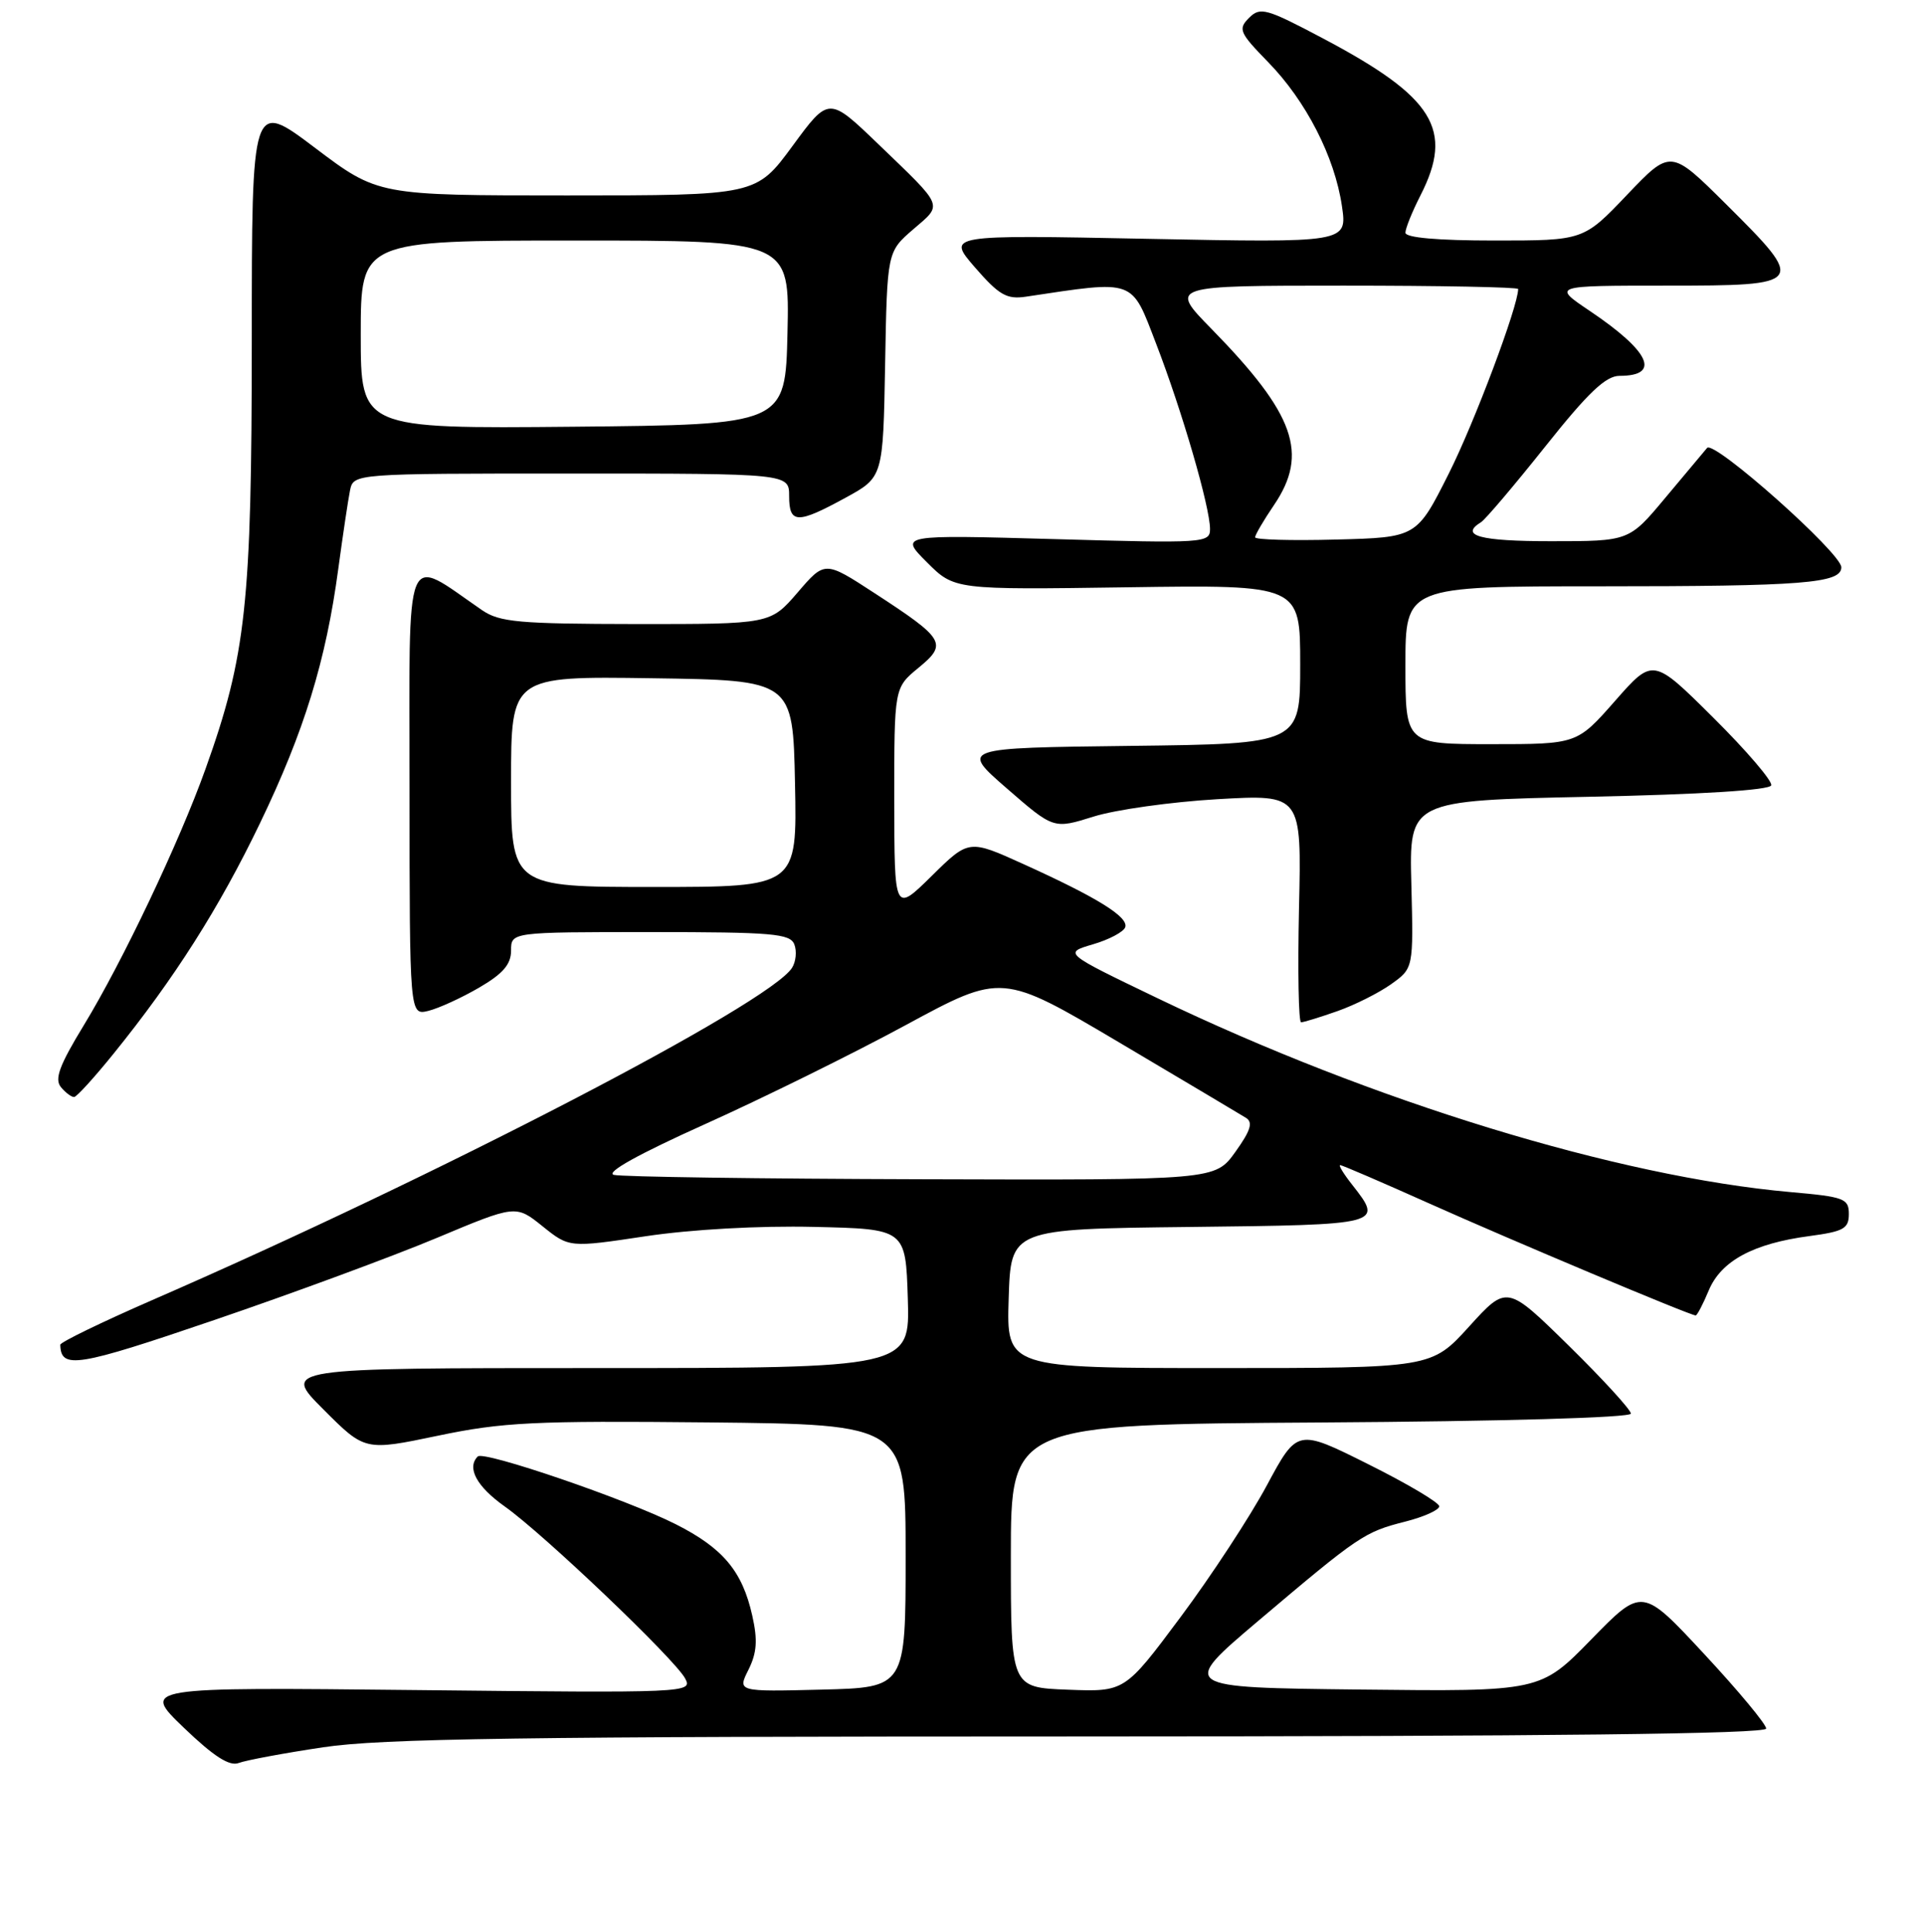 <?xml version="1.0" encoding="UTF-8" standalone="no"?>
<!DOCTYPE svg PUBLIC "-//W3C//DTD SVG 1.1//EN" "http://www.w3.org/Graphics/SVG/1.1/DTD/svg11.dtd" >
<svg xmlns="http://www.w3.org/2000/svg" xmlns:xlink="http://www.w3.org/1999/xlink" version="1.1" viewBox="0 0 256 257">
 <g >
 <path fill="currentColor"
d=" M 42.99 232.45 C 50.72 231.28 69.62 231.01 143.75 231.01 C 206.43 231.00 235.00 230.67 235.00 229.96 C 235.00 229.38 231.29 224.92 226.75 220.04 C 218.50 211.16 218.50 211.16 211.73 218.10 C 204.95 225.04 204.95 225.04 180.95 224.77 C 156.95 224.50 156.95 224.50 167.46 215.60 C 180.85 204.27 181.54 203.81 186.97 202.43 C 189.46 201.80 191.50 200.88 191.50 200.39 C 191.50 199.90 187.25 197.38 182.05 194.79 C 172.61 190.07 172.61 190.07 168.55 197.63 C 166.32 201.78 161.16 209.66 157.08 215.13 C 149.66 225.08 149.66 225.08 142.08 224.79 C 134.50 224.50 134.50 224.50 134.50 207.00 C 134.50 189.50 134.50 189.50 175.75 189.24 C 199.85 189.09 217.00 188.60 217.00 188.06 C 217.00 187.56 213.29 183.50 208.75 179.04 C 200.50 170.94 200.50 170.94 195.48 176.47 C 190.46 182.00 190.46 182.00 162.19 182.00 C 133.92 182.00 133.92 182.00 134.21 172.75 C 134.50 163.50 134.50 163.50 158.25 163.23 C 184.00 162.94 184.08 162.92 179.93 157.63 C 178.79 156.19 178.06 155.00 178.32 155.00 C 178.57 155.00 183.89 157.29 190.14 160.09 C 201.13 165.01 224.89 175.00 225.62 175.00 C 225.81 175.00 226.60 173.50 227.36 171.67 C 229.01 167.74 233.28 165.43 240.76 164.44 C 245.31 163.83 246.00 163.45 246.00 161.51 C 246.00 159.45 245.40 159.22 238.25 158.59 C 215.32 156.56 182.57 146.53 154.00 132.79 C 141.50 126.78 141.50 126.78 145.42 125.63 C 147.58 125.00 149.51 123.97 149.72 123.35 C 150.17 121.99 146.01 119.41 136.21 114.97 C 128.91 111.66 128.91 111.66 123.96 116.54 C 119.00 121.42 119.00 121.42 118.99 106.46 C 118.98 91.50 118.98 91.50 122.20 88.85 C 126.11 85.64 125.75 85.02 116.32 78.88 C 109.75 74.60 109.75 74.60 106.13 78.82 C 102.50 83.03 102.50 83.03 84.65 83.02 C 69.03 83.00 66.48 82.77 64.15 81.18 C 53.65 73.96 54.47 71.92 54.49 105.11 C 54.50 135.09 54.50 135.09 57.00 134.48 C 58.38 134.14 61.41 132.75 63.75 131.39 C 66.93 129.54 68.00 128.29 68.00 126.46 C 68.00 124.00 68.00 124.00 86.53 124.00 C 102.77 124.00 105.14 124.20 105.69 125.64 C 106.04 126.54 105.90 127.94 105.39 128.75 C 102.38 133.52 58.42 156.35 20.25 172.96 C 13.51 175.90 8.01 178.57 8.02 178.90 C 8.10 182.19 10.20 181.86 28.57 175.59 C 38.98 172.04 52.25 167.14 58.06 164.71 C 68.63 160.28 68.63 160.28 72.18 163.13 C 75.74 165.99 75.74 165.99 85.93 164.46 C 92.03 163.55 101.01 163.05 108.31 163.22 C 120.50 163.50 120.50 163.50 120.79 172.75 C 121.08 182.00 121.08 182.00 79.30 182.00 C 37.52 182.00 37.52 182.00 43.04 187.51 C 48.55 193.03 48.55 193.03 58.27 191.00 C 66.86 189.20 71.06 189.00 94.25 189.23 C 120.50 189.50 120.50 189.50 120.50 207.00 C 120.50 224.50 120.50 224.50 109.31 224.78 C 98.12 225.06 98.12 225.06 99.59 222.13 C 100.71 219.87 100.83 218.19 100.09 214.92 C 98.77 209.02 96.20 205.95 89.90 202.77 C 83.36 199.46 64.37 192.97 63.57 193.76 C 62.07 195.26 63.42 197.76 67.14 200.40 C 72.32 204.06 89.77 220.70 91.16 223.29 C 92.18 225.20 91.60 225.23 55.52 224.84 C 18.85 224.45 18.85 224.45 24.44 229.83 C 28.44 233.67 30.53 235.01 31.76 234.54 C 32.70 234.18 37.76 233.23 42.99 232.45 Z  M 15.10 140.19 C 23.23 130.14 29.18 120.77 34.60 109.50 C 40.49 97.27 43.37 87.90 45.01 75.68 C 45.62 71.18 46.32 66.49 46.57 65.25 C 47.04 63.00 47.04 63.00 76.02 63.00 C 105.00 63.00 105.00 63.00 105.00 66.00 C 105.00 69.70 106.08 69.73 112.50 66.22 C 117.50 63.49 117.50 63.49 117.77 48.50 C 118.04 33.50 118.04 33.50 121.52 30.50 C 125.47 27.10 125.71 27.69 116.86 19.17 C 110.28 12.84 110.28 12.84 105.45 19.42 C 100.61 26.00 100.61 26.00 75.46 26.00 C 50.30 26.00 50.30 26.00 41.90 19.66 C 33.50 13.32 33.50 13.32 33.50 45.41 C 33.49 80.30 32.75 87.20 27.34 102.31 C 23.88 111.99 16.29 127.96 11.16 136.38 C 7.90 141.73 7.22 143.56 8.11 144.63 C 8.73 145.38 9.53 145.97 9.87 145.94 C 10.22 145.91 12.57 143.32 15.10 140.19 Z  M 177.94 134.52 C 180.25 133.71 183.47 132.09 185.10 130.93 C 188.07 128.81 188.07 128.81 187.79 117.66 C 187.50 106.50 187.50 106.50 211.42 106.00 C 226.30 105.69 235.46 105.12 235.67 104.48 C 235.86 103.92 232.39 99.87 227.97 95.48 C 219.94 87.50 219.94 87.50 214.89 93.25 C 209.83 99.00 209.83 99.00 198.42 99.00 C 187.00 99.00 187.00 99.00 187.00 88.50 C 187.00 78.00 187.00 78.00 212.87 78.00 C 239.89 78.00 245.00 77.60 245.00 75.47 C 245.00 73.58 228.06 58.52 227.14 59.59 C 226.71 60.09 224.20 63.09 221.56 66.25 C 216.76 72.00 216.76 72.00 206.38 72.00 C 196.90 72.00 194.16 71.26 197.06 69.47 C 197.64 69.11 201.48 64.58 205.60 59.41 C 211.31 52.23 213.66 50.00 215.49 50.00 C 221.03 50.00 219.56 46.77 211.54 41.37 C 206.53 38.00 206.53 38.00 221.76 38.00 C 240.26 38.00 240.39 37.82 229.65 27.15 C 222.29 19.84 222.29 19.84 216.49 25.92 C 210.70 32.00 210.70 32.00 198.85 32.00 C 191.31 32.00 187.00 31.62 187.00 30.96 C 187.00 30.39 187.90 28.16 189.00 26.00 C 193.48 17.23 190.81 12.93 176.07 5.13 C 168.46 1.10 167.68 0.89 166.19 2.38 C 164.71 3.87 164.90 4.33 168.72 8.25 C 173.78 13.43 177.58 20.85 178.55 27.40 C 179.27 32.30 179.27 32.30 152.62 31.77 C 125.97 31.24 125.97 31.24 129.73 35.58 C 132.93 39.26 133.95 39.85 136.50 39.47 C 151.18 37.27 150.48 37.02 153.83 45.73 C 157.28 54.67 161.00 67.46 161.00 70.38 C 161.00 72.24 160.27 72.29 140.33 71.72 C 119.67 71.14 119.67 71.14 123.33 74.80 C 126.99 78.46 126.99 78.46 150.00 78.13 C 173.00 77.80 173.00 77.80 173.00 88.38 C 173.00 98.96 173.00 98.96 150.38 99.23 C 127.77 99.50 127.77 99.50 133.98 104.90 C 140.19 110.30 140.19 110.30 145.49 108.64 C 148.40 107.72 155.83 106.68 161.99 106.32 C 173.19 105.68 173.19 105.68 172.84 120.84 C 172.66 129.18 172.78 136.00 173.12 136.00 C 173.47 136.00 175.63 135.33 177.94 134.52 Z  M 81.68 156.30 C 80.52 156.00 84.94 153.54 93.79 149.56 C 101.46 146.11 113.49 140.18 120.52 136.37 C 133.31 129.45 133.31 129.45 148.91 138.68 C 157.48 143.76 165.08 148.27 165.78 148.71 C 166.75 149.31 166.41 150.40 164.37 153.25 C 161.68 157.00 161.68 157.00 122.59 156.88 C 101.09 156.82 82.68 156.56 81.68 156.30 Z  M 68.00 103.98 C 68.00 89.96 68.00 89.96 86.75 90.23 C 105.50 90.50 105.50 90.50 105.78 104.25 C 106.06 118.00 106.06 118.00 87.03 118.00 C 68.00 118.00 68.00 118.00 68.00 103.98 Z  M 48.00 44.52 C 48.00 32.00 48.00 32.00 76.53 32.00 C 105.06 32.00 105.06 32.00 104.78 44.25 C 104.50 56.50 104.50 56.50 76.25 56.77 C 48.00 57.03 48.00 57.03 48.00 44.52 Z  M 167.00 71.48 C 167.00 71.16 168.12 69.24 169.50 67.21 C 174.16 60.35 172.31 55.11 161.19 43.75 C 155.56 38.00 155.56 38.00 178.78 38.00 C 191.55 38.00 202.00 38.20 202.00 38.45 C 202.00 40.73 196.17 56.25 192.77 63.00 C 188.50 71.50 188.50 71.50 177.75 71.78 C 171.84 71.94 167.00 71.80 167.00 71.48 Z "/>
</g>
</svg>